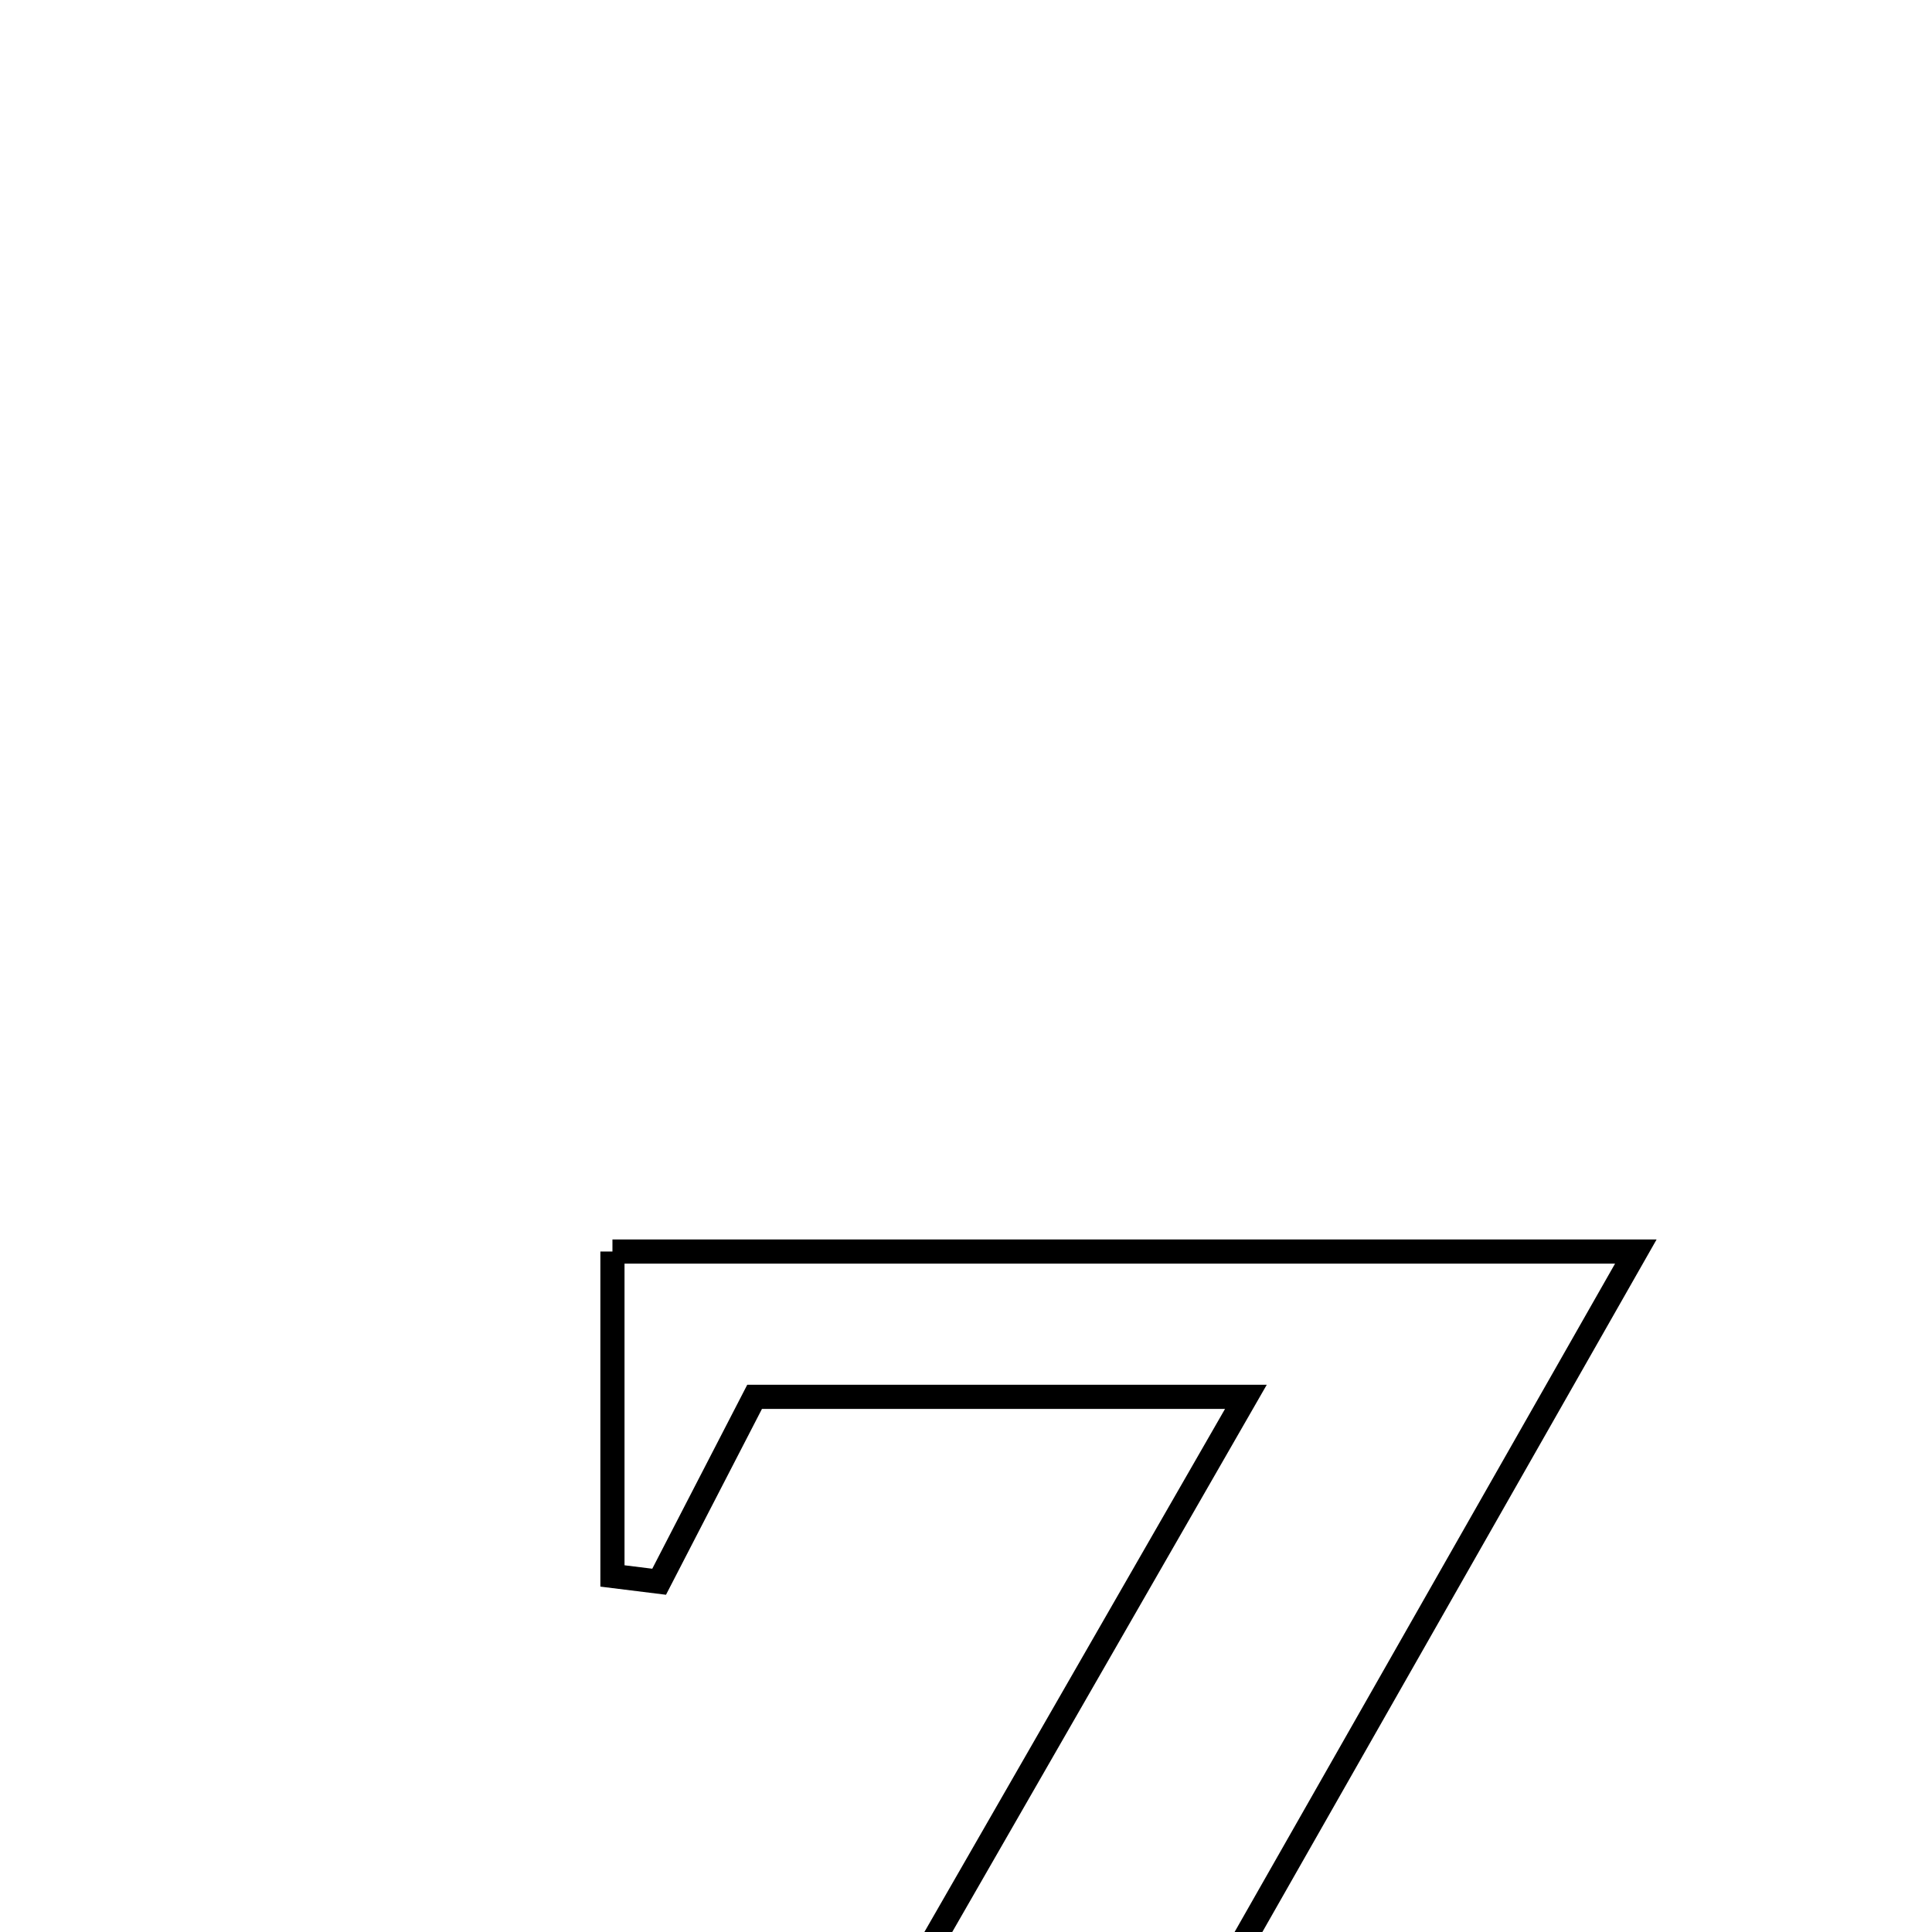 <svg xmlns="http://www.w3.org/2000/svg" viewBox="0.0 0.0 24.0 24.0" height="200px" width="200px"><path fill="none" stroke="black" stroke-width=".3" stroke-opacity="1.0"  filling="0" d="M7.608 15.547 C11.671 15.547 15.703 15.547 20.321 15.547 C16.897 21.561 13.694 27.19 10.283 33.179 C12.846 33.179 14.816 33.179 17.141 33.179 C17.477 32.269 17.874 31.193 18.271 30.116 C18.498 30.143 18.725 30.171 18.952 30.198 C18.952 31.607 18.952 33.016 18.952 34.746 C14.752 34.747 10.446 34.747 5.479 34.747 C8.87 28.846 12.04 23.332 15.477 17.352 C13.296 17.352 11.562 17.352 9.374 17.352 C9.108 17.867 8.648 18.758 8.188 19.649 C7.995 19.625 7.801 19.601 7.608 19.577 C7.608 18.327 7.608 17.076 7.608 15.547"></path></svg>